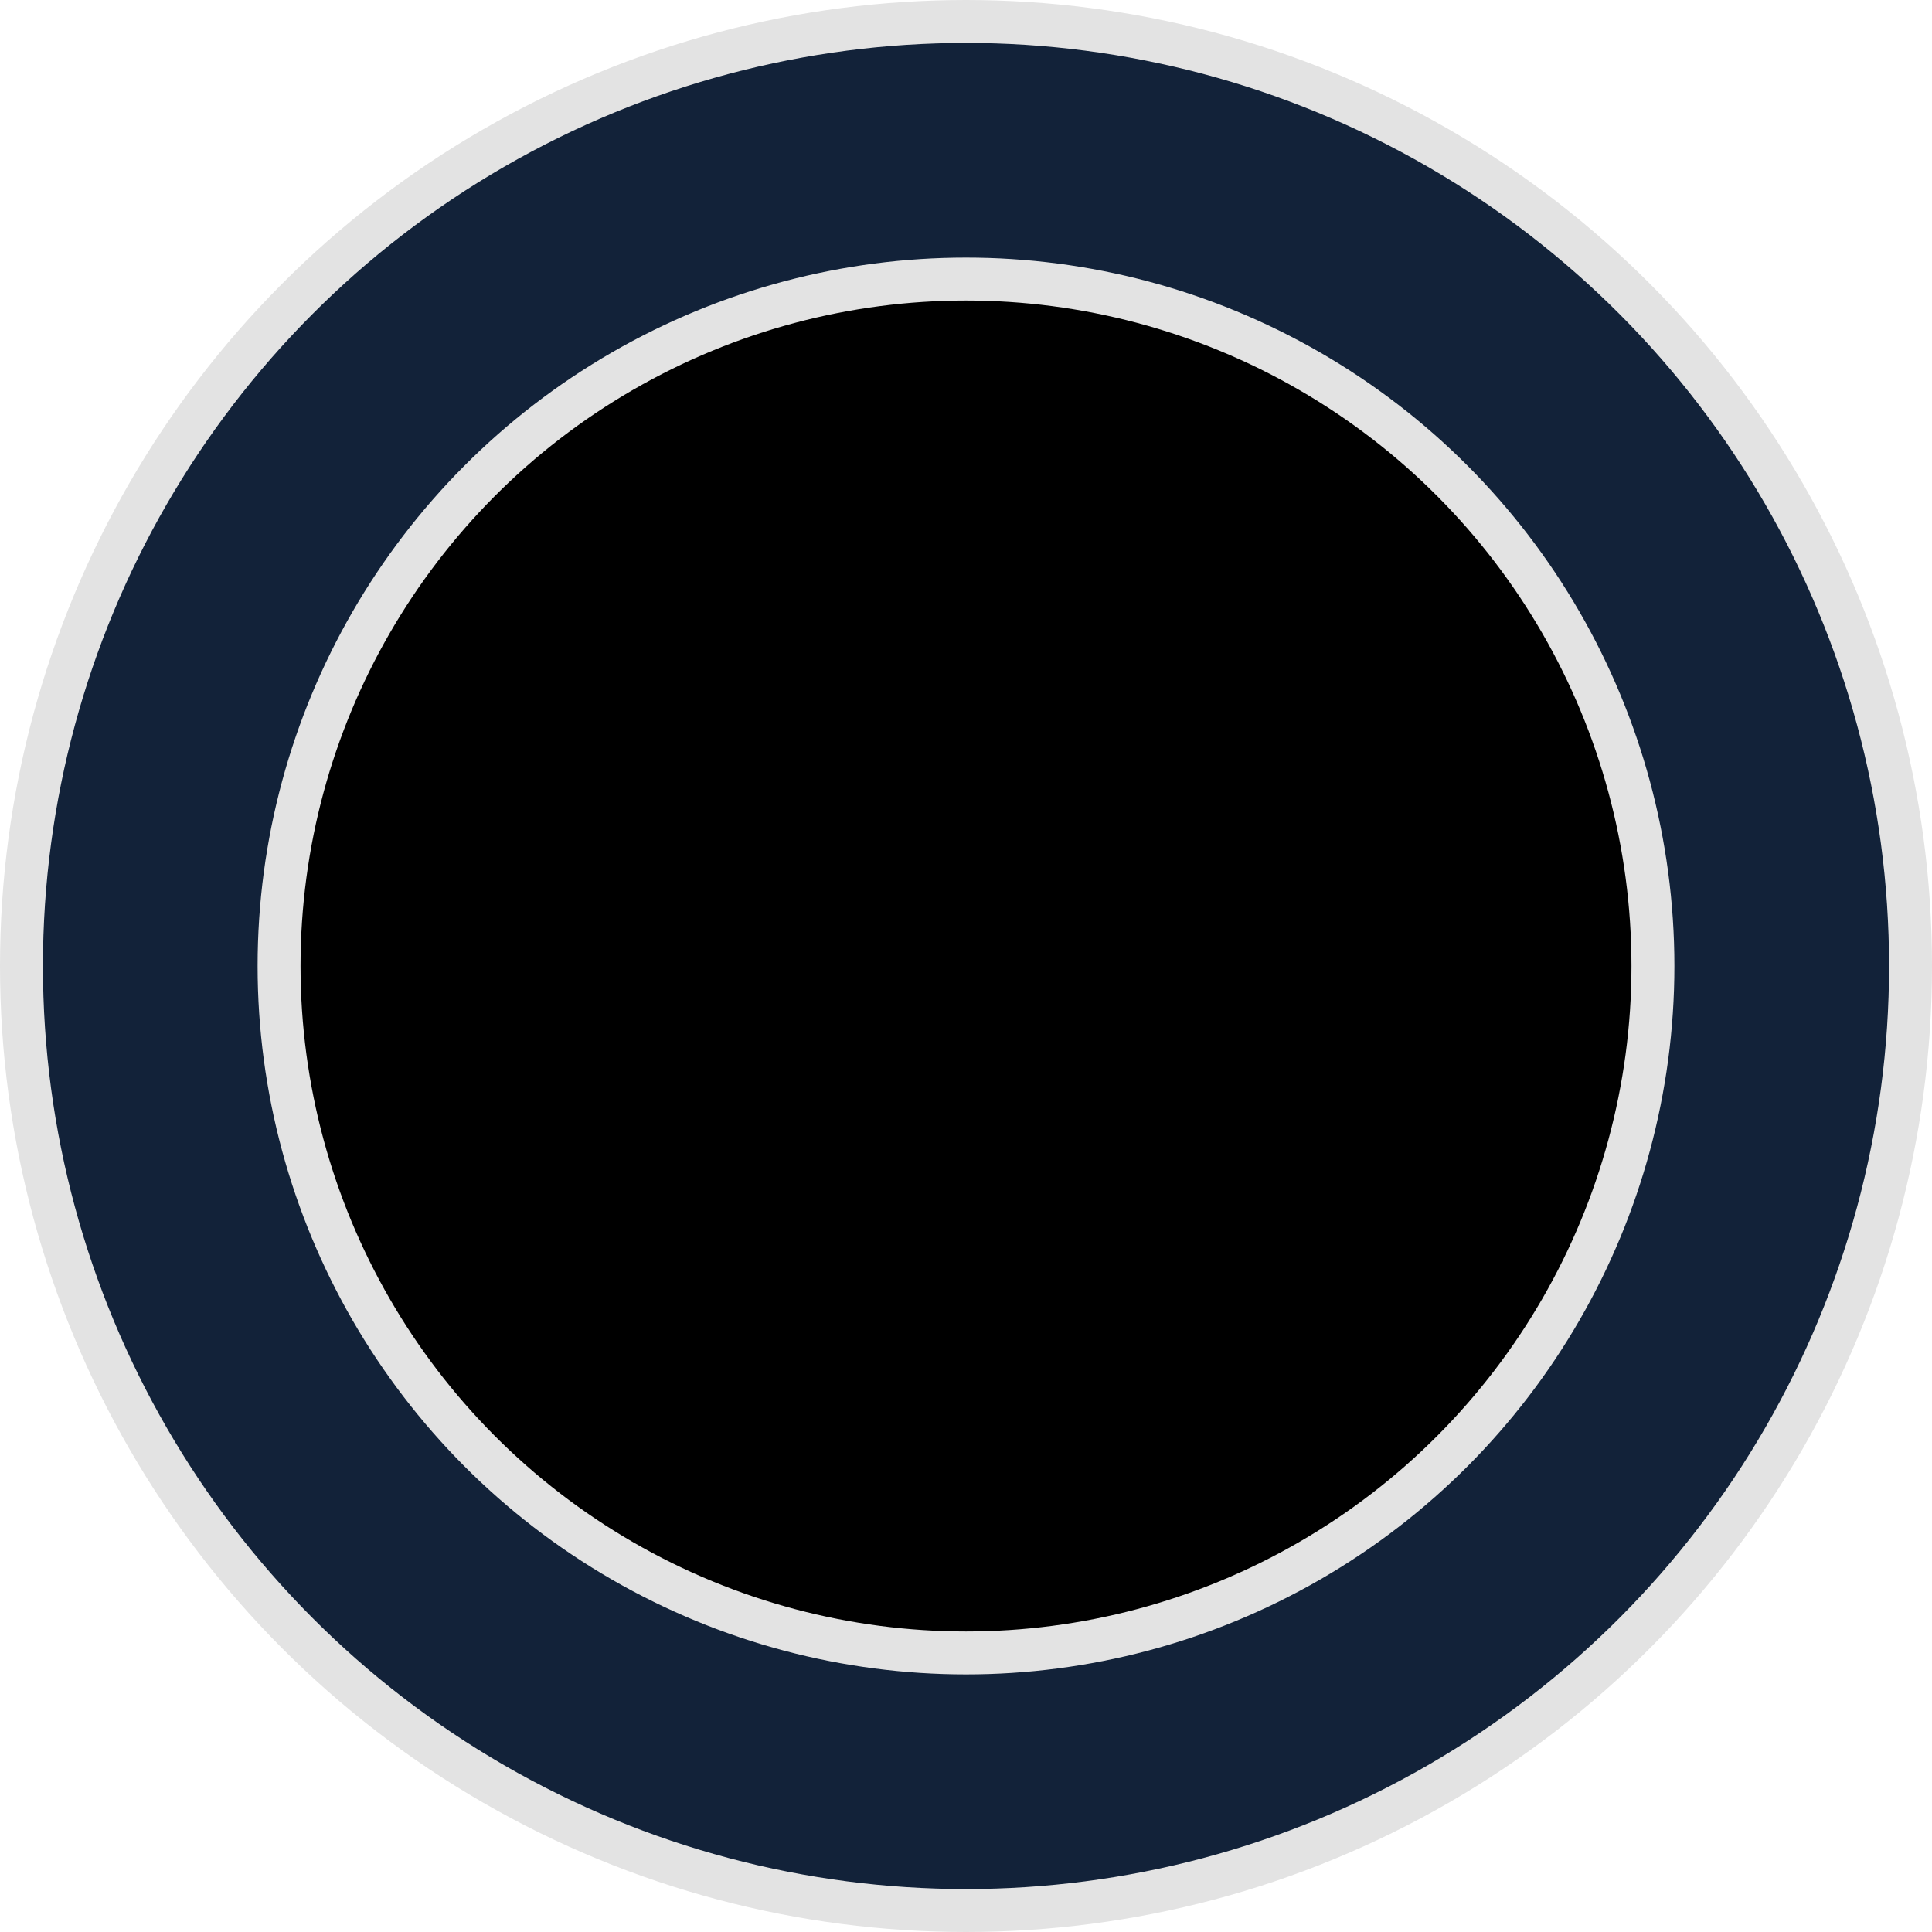 <svg width="135" height="135" viewBox="0 0 135 135" fill="none" xmlns="http://www.w3.org/2000/svg">
<circle cx="67.5" cy="67.5" r="66" fill="#122239" stroke="#E3E3E3" stroke-width="3"/>
<circle cx="67.5" cy="67.5" r="48" fill="black" stroke="#E3E3E3" stroke-width="3"/>
</svg>
